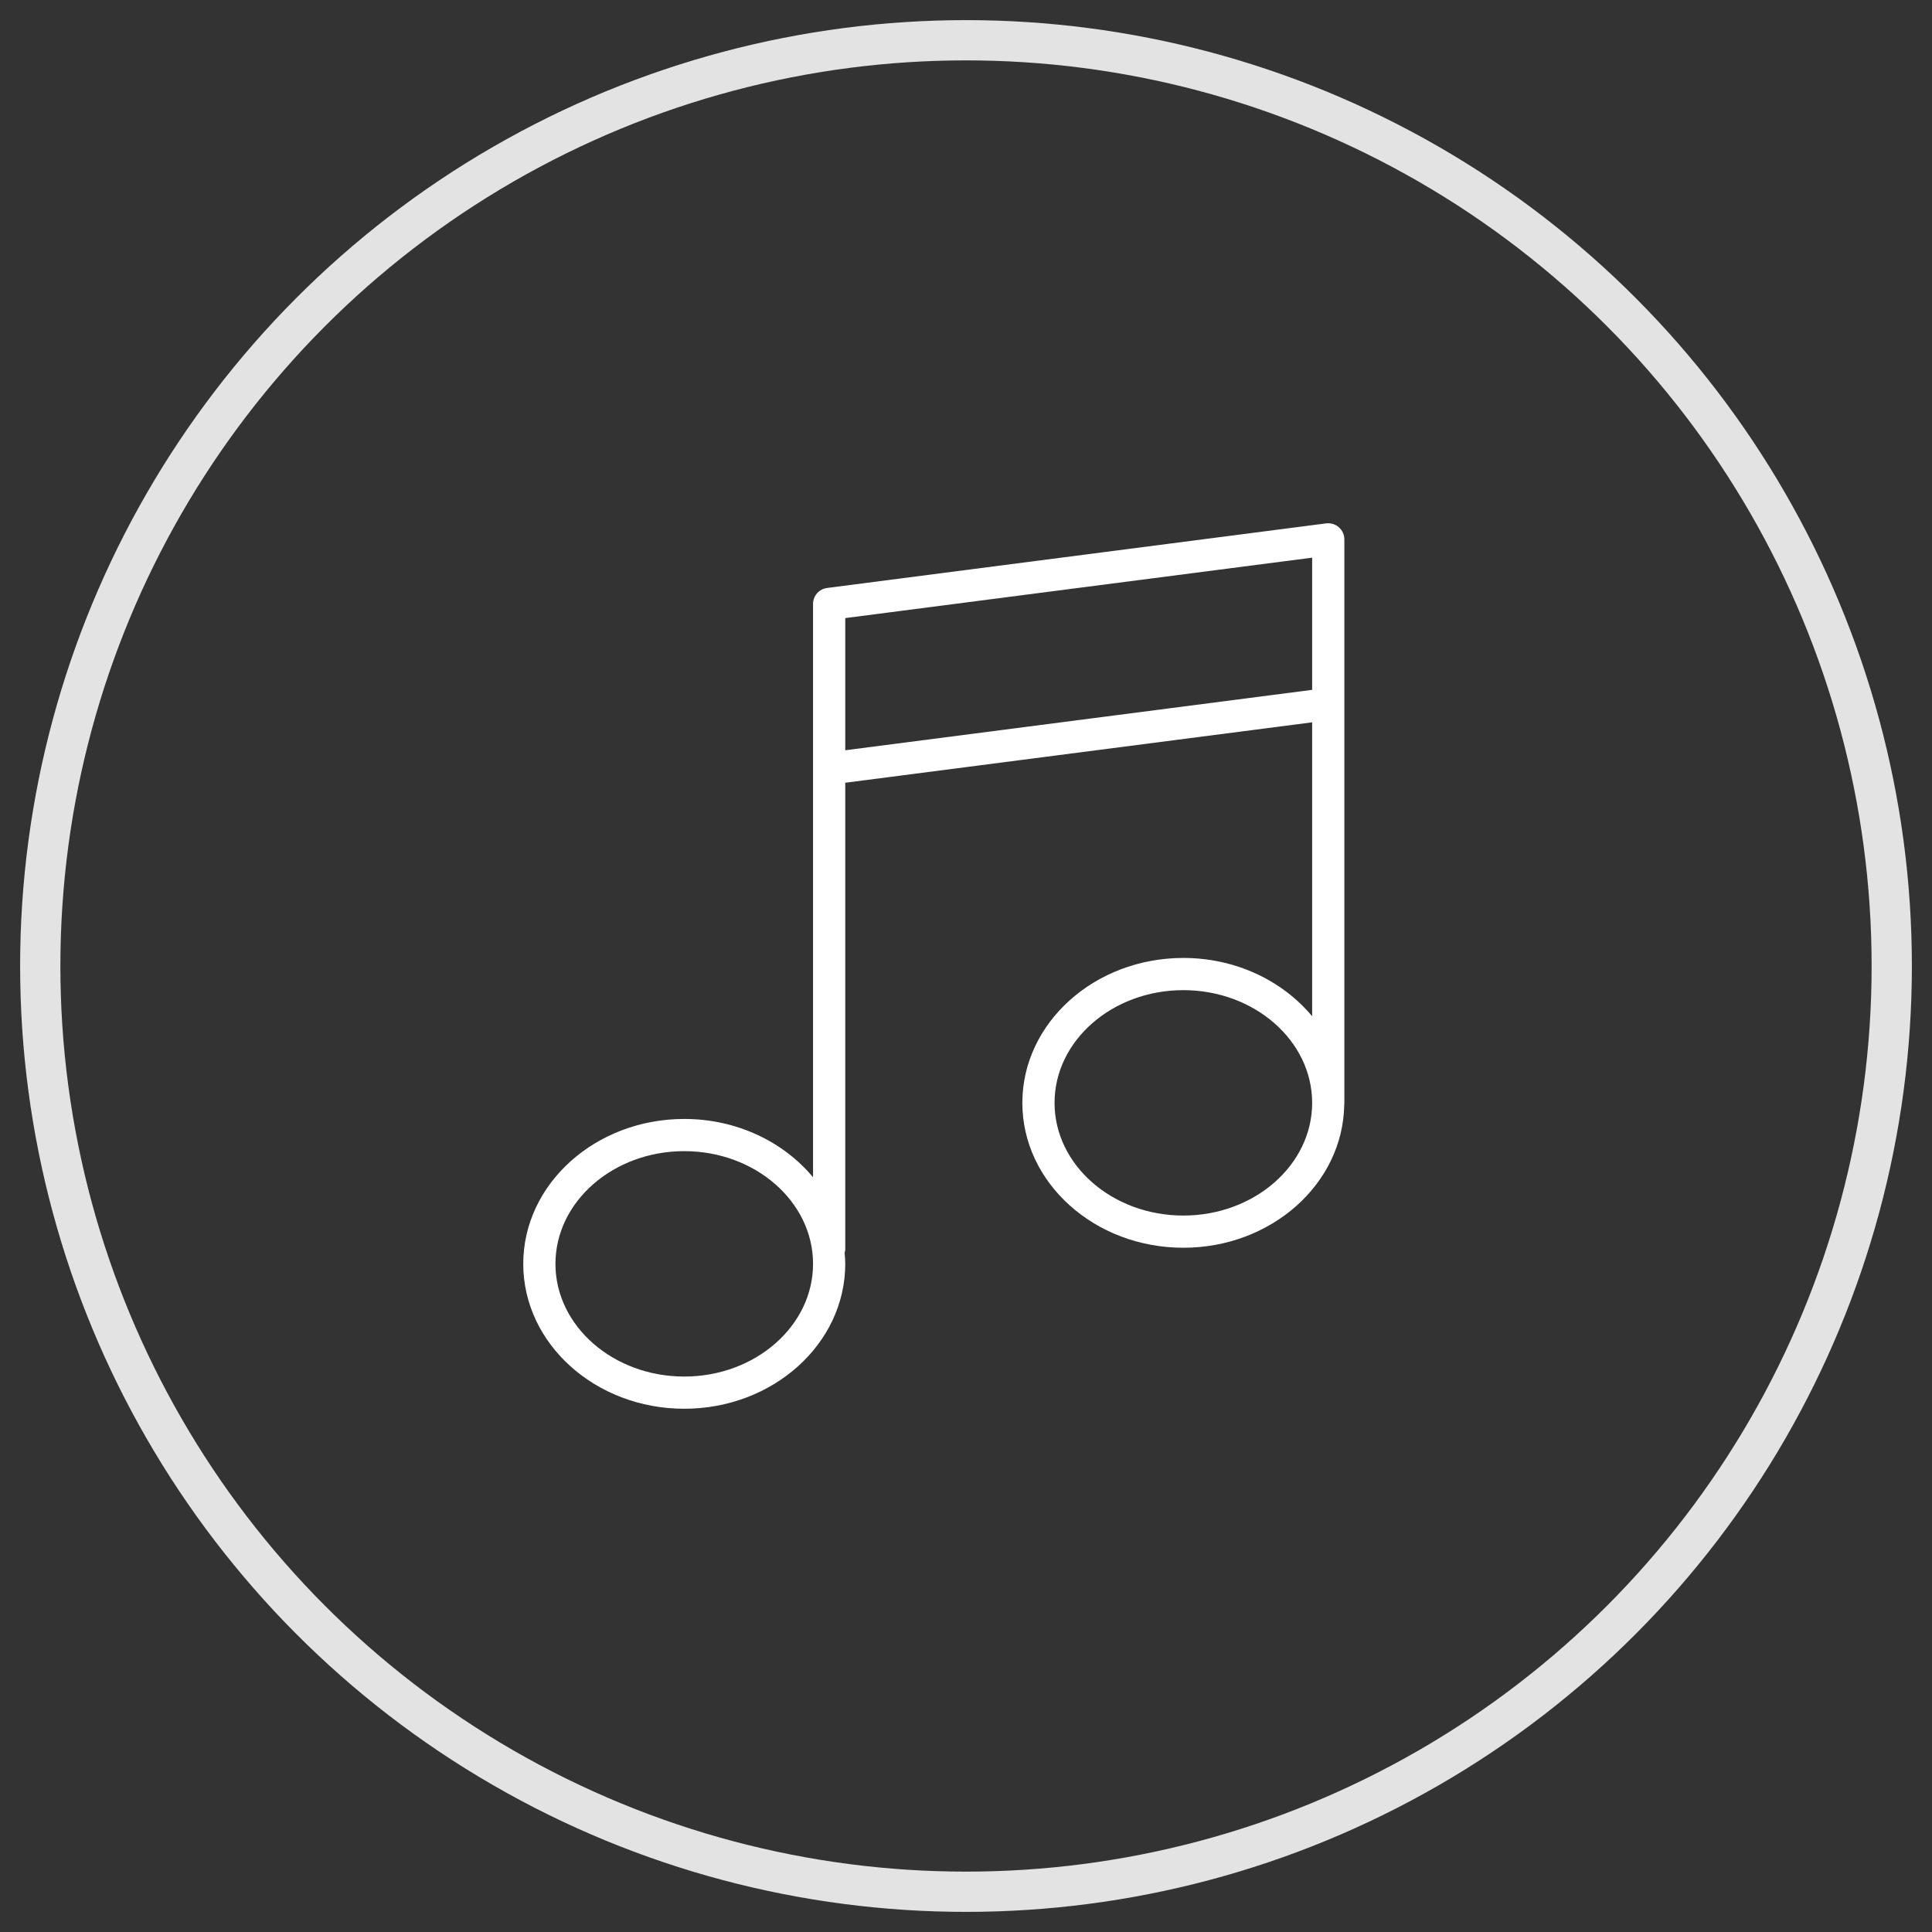 <?xml version="1.0" encoding="UTF-8"?>
<svg width="48px" height="48px" viewBox="0 0 48 48" version="1.1" xmlns="http://www.w3.org/2000/svg" xmlns:xlink="http://www.w3.org/1999/xlink">
    <rect x="0" y="0" width="48" height="48" fill="#333333" stroke="none"/>
    <!-- Generator: Sketch 47.1 (45422) - http://www.bohemiancoding.com/sketch -->
    <title>Group 18</title>
    <desc>Created with Sketch.</desc>
    <defs></defs>
    <g id="Page-1" stroke="none" stroke-width="1" fill="none" fill-rule="evenodd">
        <g id="Group-18" transform="translate(1, 1)">
            <circle id="Oval-3" stroke="#E3E3E3" cx="23" cy="23" r="23"></circle>
            <g id="music-player" transform="translate(12, 12)" fill-rule="nonzero" fill="#FFFFFF">
                <path d="M20.264,0.1 C20.178,0.024 20.064,-0.01 19.948,0.003 L7.548,1.608 C7.349,1.634 7.2,1.803 7.2,2.004 L7.2,4.411 L7.2,6.096 L7.2,16.249 C6.47,15.371 5.309,14.8 4,14.8 C1.794,14.8 0,16.415 0,18.4 C0,20.385 1.794,22 4,22 C6.206,22 8,20.385 8,18.4 C8,18.307 7.992,18.216 7.984,18.125 C7.99,18.099 8,18.076 8,18.048 L8,6.447 L19.6,4.946 L19.6,12.249 C18.87,11.371 17.709,10.8 16.4,10.8 C14.194,10.8 12.4,12.415 12.4,14.4 C12.4,16.385 14.194,18 16.4,18 C18.586,18 20.365,16.414 20.397,14.453 C20.397,14.448 20.4,14.444 20.4,14.438 L20.4,4.491 L20.4,2.806 L20.4,0.4 C20.4,0.285 20.35,0.175 20.264,0.1 Z M4,21.2 C2.236,21.2 0.8,19.944 0.8,18.4 C0.8,16.856 2.236,15.6 4,15.6 C5.764,15.6 7.2,16.856 7.2,18.4 C7.2,19.944 5.764,21.2 4,21.2 Z M16.4,17.2 C14.636,17.2 13.2,15.944 13.2,14.4 C13.2,12.856 14.636,11.6 16.4,11.6 C18.164,11.6 19.6,12.856 19.6,14.4 C19.6,15.944 18.164,17.2 16.4,17.2 Z M8,5.64 L8,4.411 L8,2.356 L19.6,0.855 L19.6,2.806 L19.6,4.139 L8,5.64 Z" id="Shape"></path>
            </g>
        </g>
    </g>
</svg>